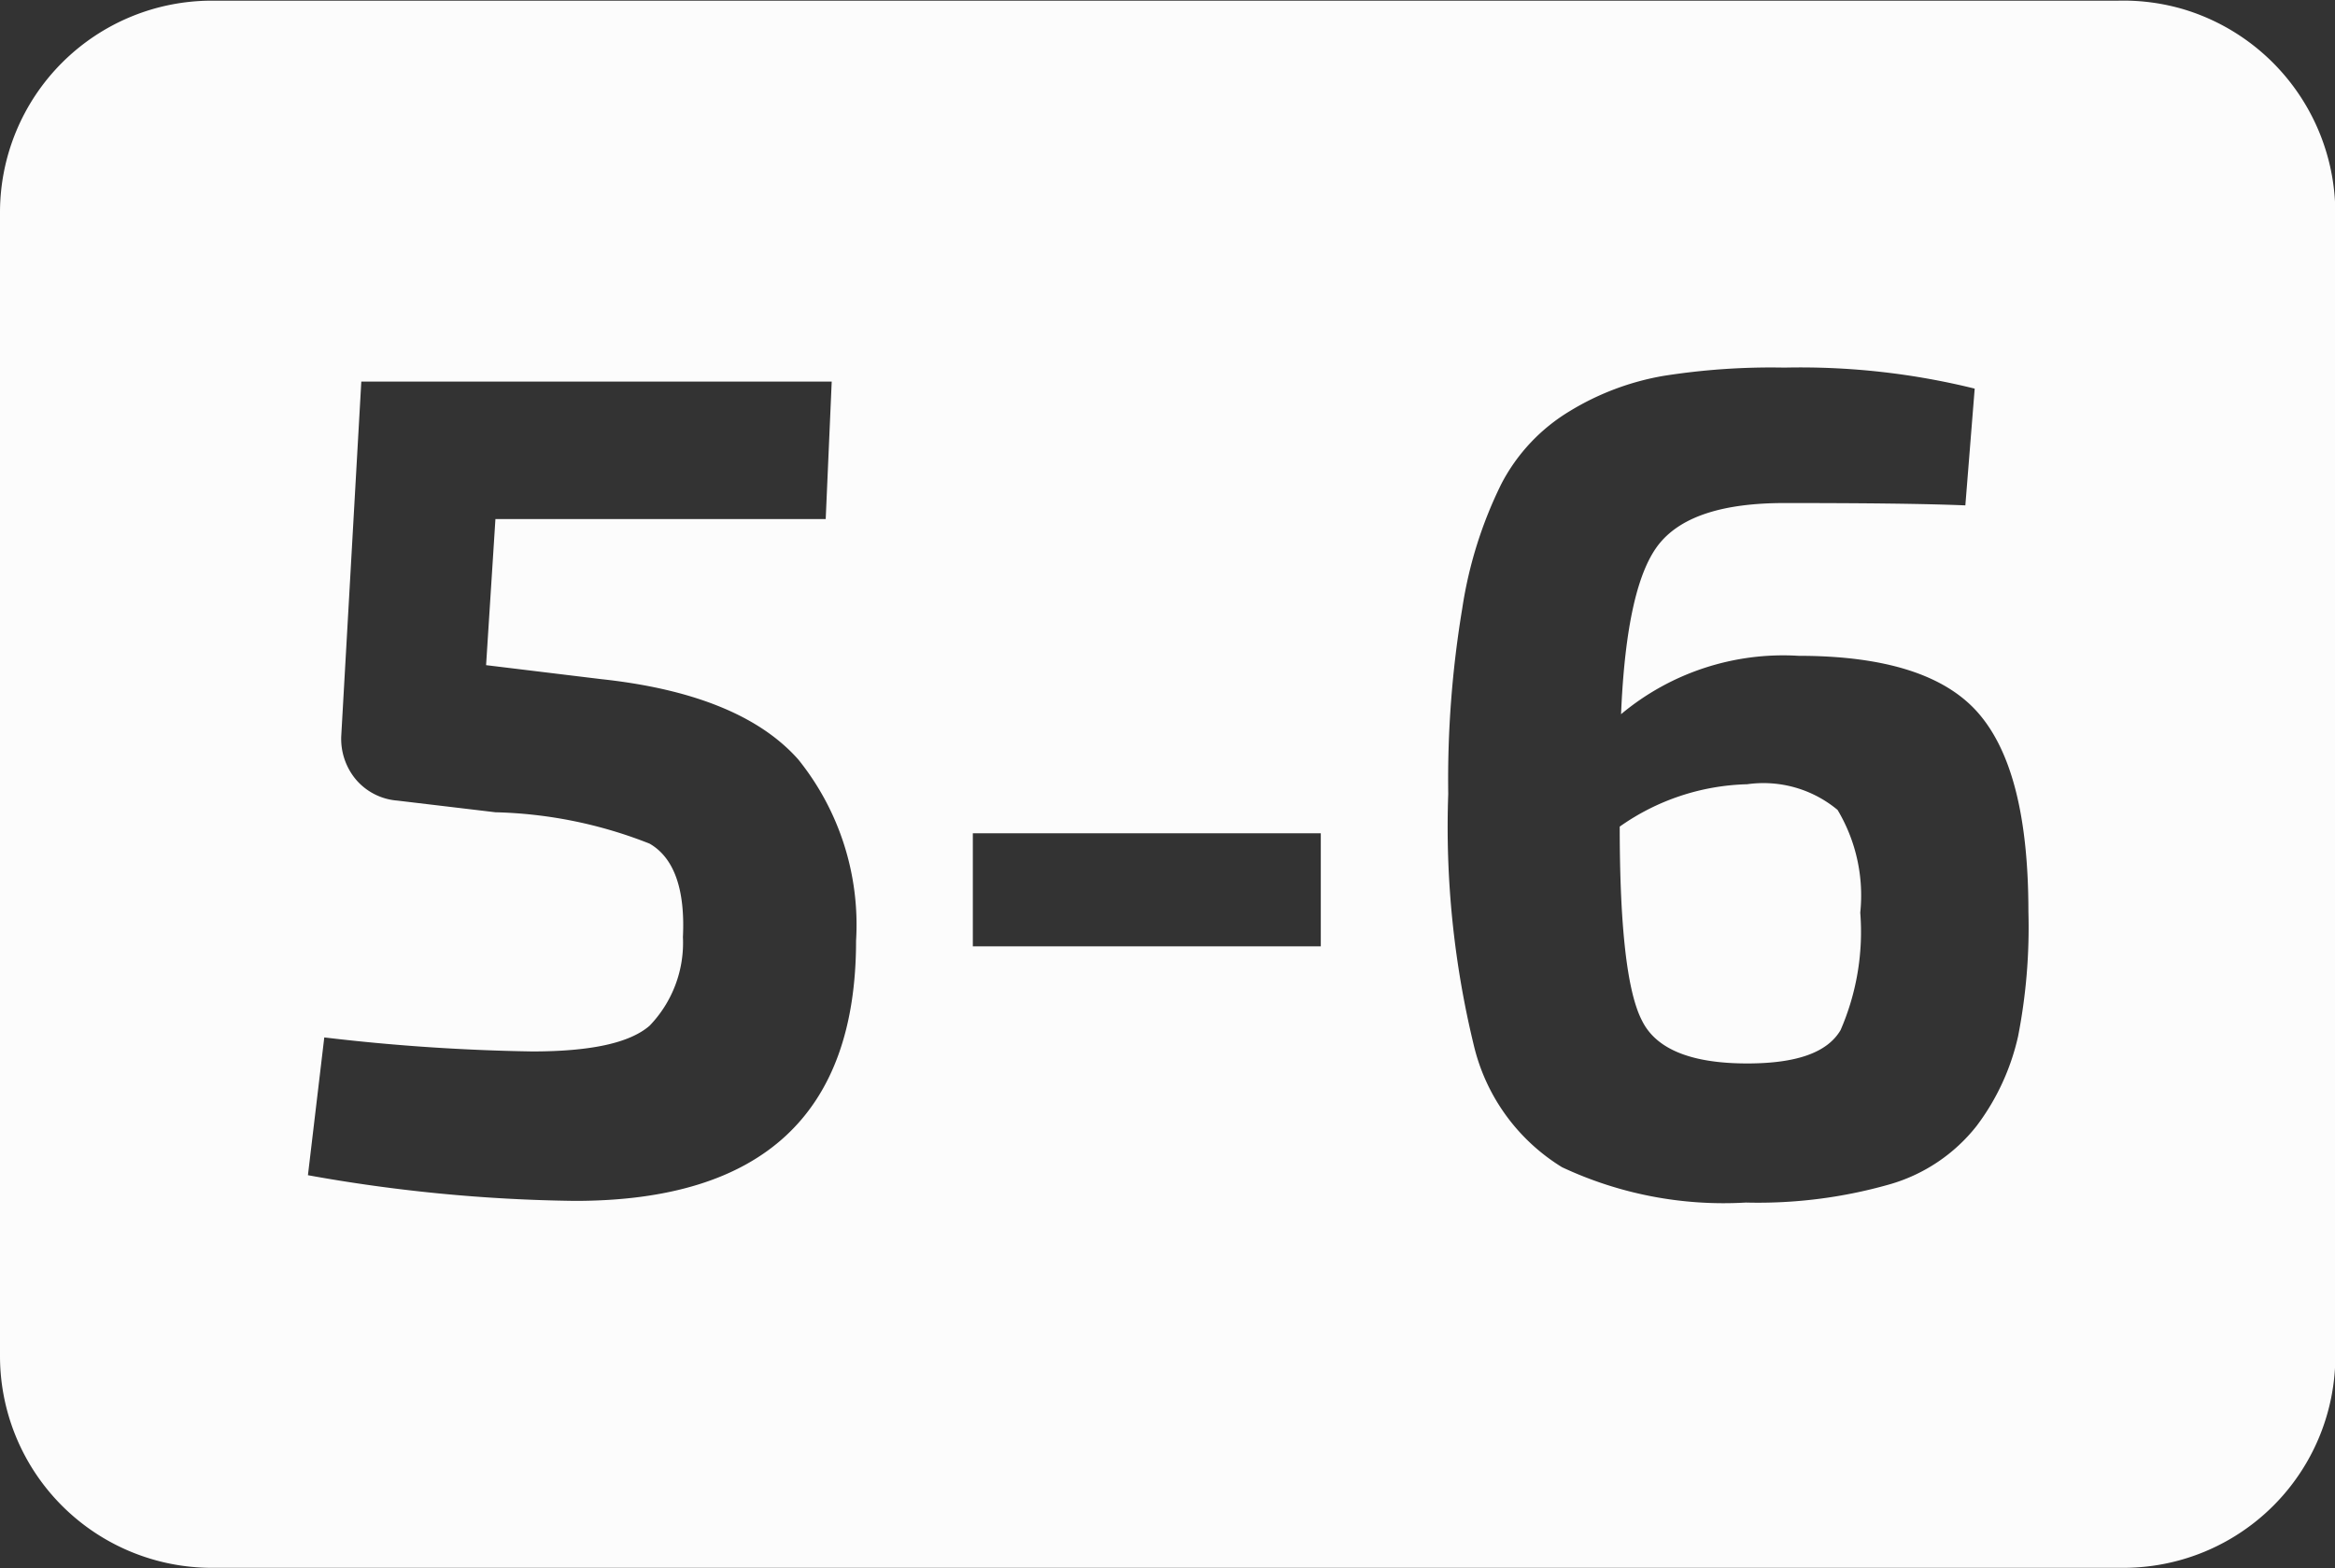 <svg id="f45a1967-7ffc-4c6c-8b23-da3f96aab670" data-name="5" xmlns="http://www.w3.org/2000/svg" viewBox="0 0 69.99 47.01"><rect x="0" y="0" width="69.99" height="47.01" fill="#333333" stroke="none"/><defs><style>.b39717d7-8273-4270-ae39-b90b68d26459{fill:#fcfcfc;}</style></defs><g id="ac6bae2f-226d-40dc-b3c8-a73cbe616cba" data-name="5-6"><path class="b39717d7-8273-4270-ae39-b90b68d26459" d="M52.88,24a6.91,6.91,0,0,0-3.82,1.27q0,4.54.67,5.82c.42.85,1.47,1.28,3.15,1.28,1.47,0,2.4-.32,2.8-1a7.38,7.38,0,0,0,.59-3.52,5,5,0,0,0-.68-3.08A3.47,3.47,0,0,0,52.88,24Z" transform="translate(-0.51 -0.49)"/><path class="b39717d7-8273-4270-ae39-b90b68d26459" d="M66,.78a6.38,6.38,0,0,0-2-.27H23.86v0l-17,0A6.35,6.35,0,0,0,.51,6.86V41.14a6.35,6.35,0,0,0,6.35,6.35h17v0h40.3a6.35,6.35,0,0,0,6.35-6.36V6.88A6.39,6.39,0,0,0,66,.78ZM17.74,36.49a48.09,48.09,0,0,1-8-.77l.49-4.13a60.75,60.75,0,0,0,6.23.42c1.75,0,2.92-.25,3.52-.77a3.58,3.58,0,0,0,1-2.66c.07-1.44-.27-2.38-1-2.8a13.4,13.4,0,0,0-4.62-.94l-2.94-.35a1.81,1.81,0,0,1-1.24-.63,1.9,1.9,0,0,1-.44-1.33l.6-10.6H25.44l-.18,4.12h-9.9l-.28,4.38,3.46.42c2.78.3,4.75,1.11,5.9,2.41a7.9,7.9,0,0,1,1.73,5.43Q26.17,36.49,17.74,36.49ZM40.1,28.86H29.67V25.47H40.1ZM61,31.56a7,7,0,0,1-1.24,2.68A5.11,5.11,0,0,1,57.13,36a14.37,14.37,0,0,1-4.29.54,11.4,11.4,0,0,1-5.51-1.06,5.88,5.88,0,0,1-2.64-3.64,27.73,27.73,0,0,1-.77-7.55,31.26,31.26,0,0,1,.42-5.56A12.68,12.68,0,0,1,45.51,15a5.51,5.51,0,0,1,2.06-2.19,8,8,0,0,1,2.79-1.05A20.7,20.7,0,0,1,54,11.51a21.74,21.74,0,0,1,5.7.63l-.28,3.5c-1.21-.05-3-.07-5.42-.07-1.82,0-3.06.39-3.73,1.19s-1.06,2.5-1.17,5.14a7.58,7.58,0,0,1,5.32-1.75q3.91,0,5.4,1.73c1,1.16,1.49,3.13,1.49,5.94A17,17,0,0,1,61,31.56Z" transform="translate(-0.51 -0.49)"/></g></svg>